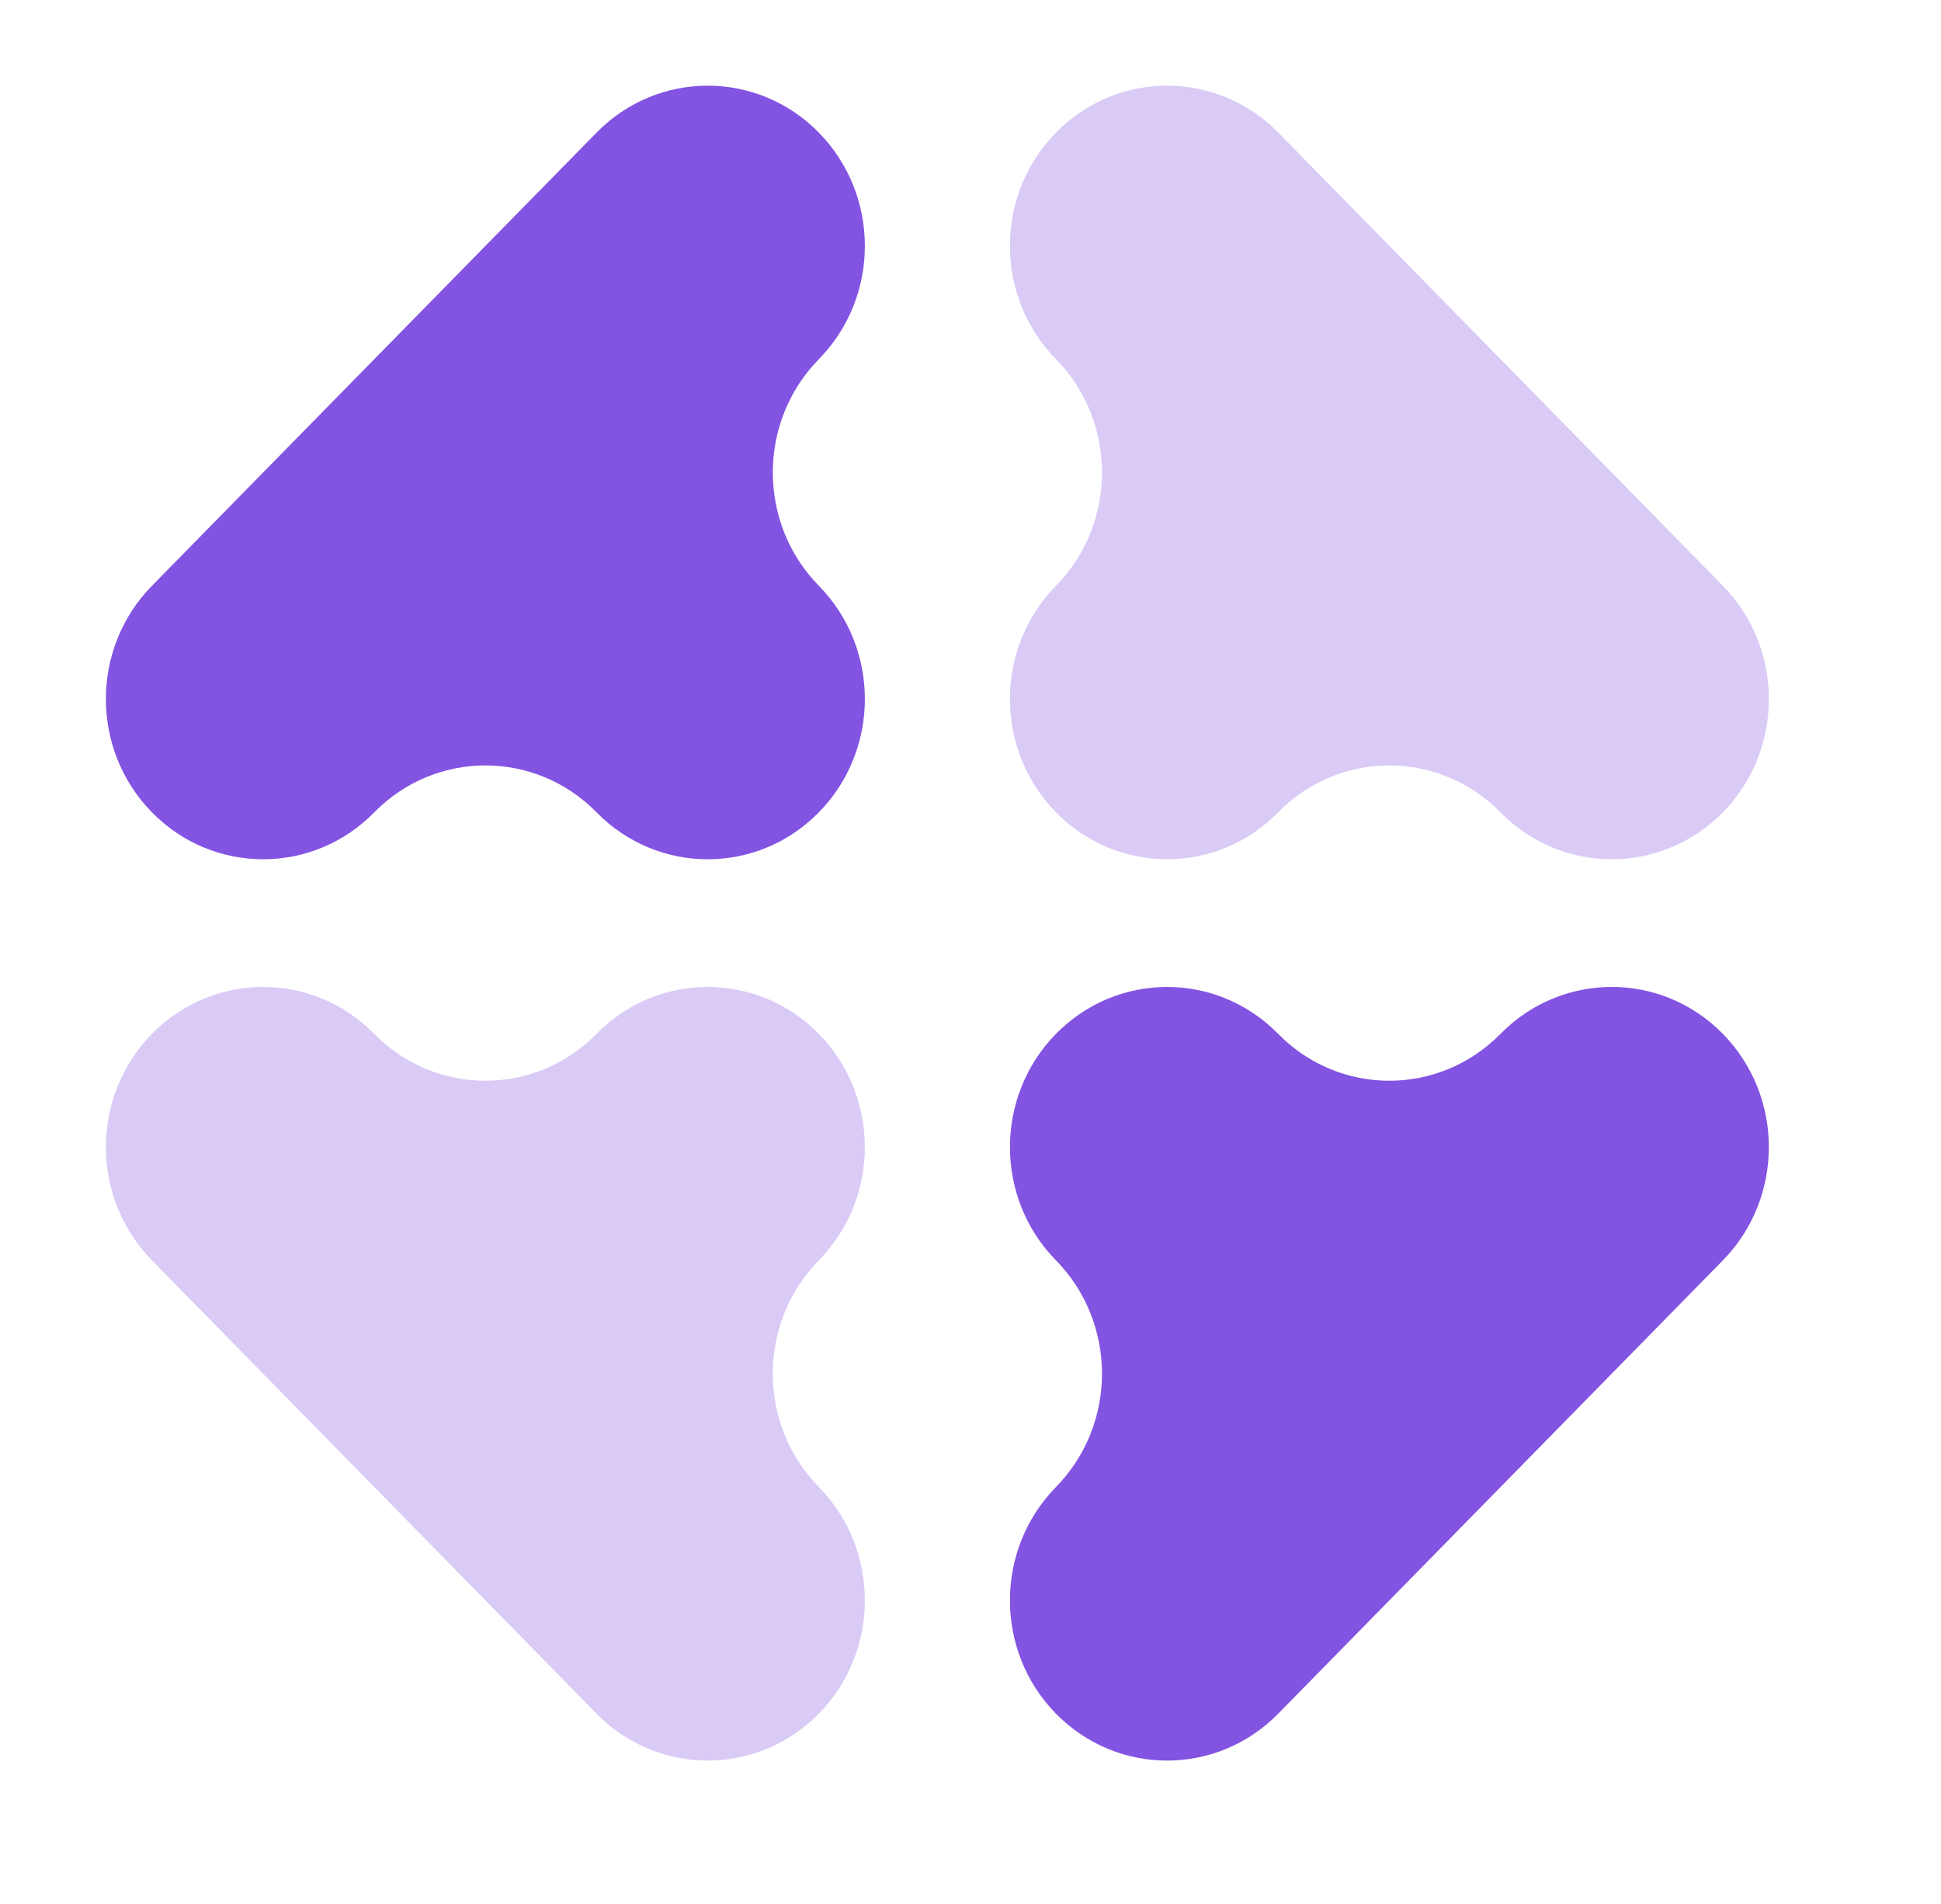 <svg width="52" height="51" viewBox="0 0 52 51" fill="none" xmlns="http://www.w3.org/2000/svg">
<g clip-path="url(#clip0_5_1357)">
<mask id="mask0_5_1357" style="mask-type:luminance" maskUnits="userSpaceOnUse" x="-9" y="-4" width="216" height="57">
<path d="M206.104 -3.406H-8.581V52.734H206.104V-3.406Z" fill="white"/>
</mask>
<g mask="url(#mask0_5_1357)">
<path d="M21.936 33.761C20.292 35.437 20.293 38.156 21.937 39.832C23.58 41.508 23.582 44.227 21.937 45.903C20.293 47.579 17.626 47.579 15.981 45.902L4.071 33.761C2.426 32.085 2.427 29.368 4.072 27.692C5.716 26.018 8.381 26.019 10.025 27.693C11.67 29.368 14.338 29.368 15.982 27.693C17.626 26.019 20.291 26.018 21.935 27.692C23.58 29.367 23.581 32.085 21.936 33.761Z" fill="#D9CBF6"/>
</g>
<mask id="mask1_5_1357" style="mask-type:luminance" maskUnits="userSpaceOnUse" x="-9" y="-4" width="216" height="57">
<path d="M206.497 -3.406H-8.189V52.734H206.497V-3.406Z" fill="white"/>
</mask>
<g mask="url(#mask1_5_1357)">
<path d="M46.153 27.691C47.799 29.367 47.8 32.085 46.155 33.762L34.245 45.902C32.601 47.579 29.934 47.579 28.289 45.903C26.645 44.227 26.646 41.508 28.29 39.832C29.933 38.156 29.934 35.436 28.29 33.761C26.646 32.085 26.646 29.368 28.291 27.692C29.935 26.018 32.599 26.019 34.243 27.694C35.886 29.369 38.554 29.367 40.198 27.694C41.843 26.02 44.51 26.017 46.153 27.691Z" fill="#8353E2"/>
</g>
<mask id="mask2_5_1357" style="mask-type:luminance" maskUnits="userSpaceOnUse" x="-9" y="-4" width="216" height="57">
<path d="M206.497 -3.278H-8.189V52.862H206.497V-3.278Z" fill="white"/>
</mask>
<g mask="url(#mask2_5_1357)">
<path d="M46.155 15.69C47.8 17.366 47.8 20.084 46.155 21.761C44.511 23.436 41.842 23.435 40.197 21.759C38.553 20.085 35.886 20.084 34.243 21.759C32.6 23.435 29.934 23.435 28.29 21.76C26.645 20.084 26.645 17.366 28.289 15.691C29.934 14.015 29.934 11.298 28.29 9.621C26.645 7.946 26.645 5.229 28.29 3.552C29.934 1.876 32.6 1.876 34.245 3.552L46.155 15.69Z" fill="#D9CBF6"/>
</g>
<mask id="mask3_5_1357" style="mask-type:luminance" maskUnits="userSpaceOnUse" x="-9" y="-4" width="216" height="57">
<path d="M206.104 -3.278H-8.581V52.862H206.104V-3.278Z" fill="white"/>
</mask>
<g mask="url(#mask3_5_1357)">
<path d="M21.937 9.621C20.293 11.298 20.293 14.015 21.937 15.691C23.581 17.366 23.581 20.084 21.937 21.76C20.293 23.436 17.626 23.436 15.982 21.76C14.337 20.084 11.671 20.084 10.026 21.76C8.382 23.436 5.715 23.436 4.071 21.76C2.426 20.084 2.426 17.366 4.071 15.691L15.982 3.552C17.626 1.876 20.293 1.876 21.937 3.552C23.581 5.229 23.581 7.946 21.937 9.621Z" fill="#8353E2"/>
</g>
</g>
<defs>
<clipPath id="clip0_5_1357">
<rect width="52" height="51" fill="white"/>
</clipPath>
</defs>
</svg>
